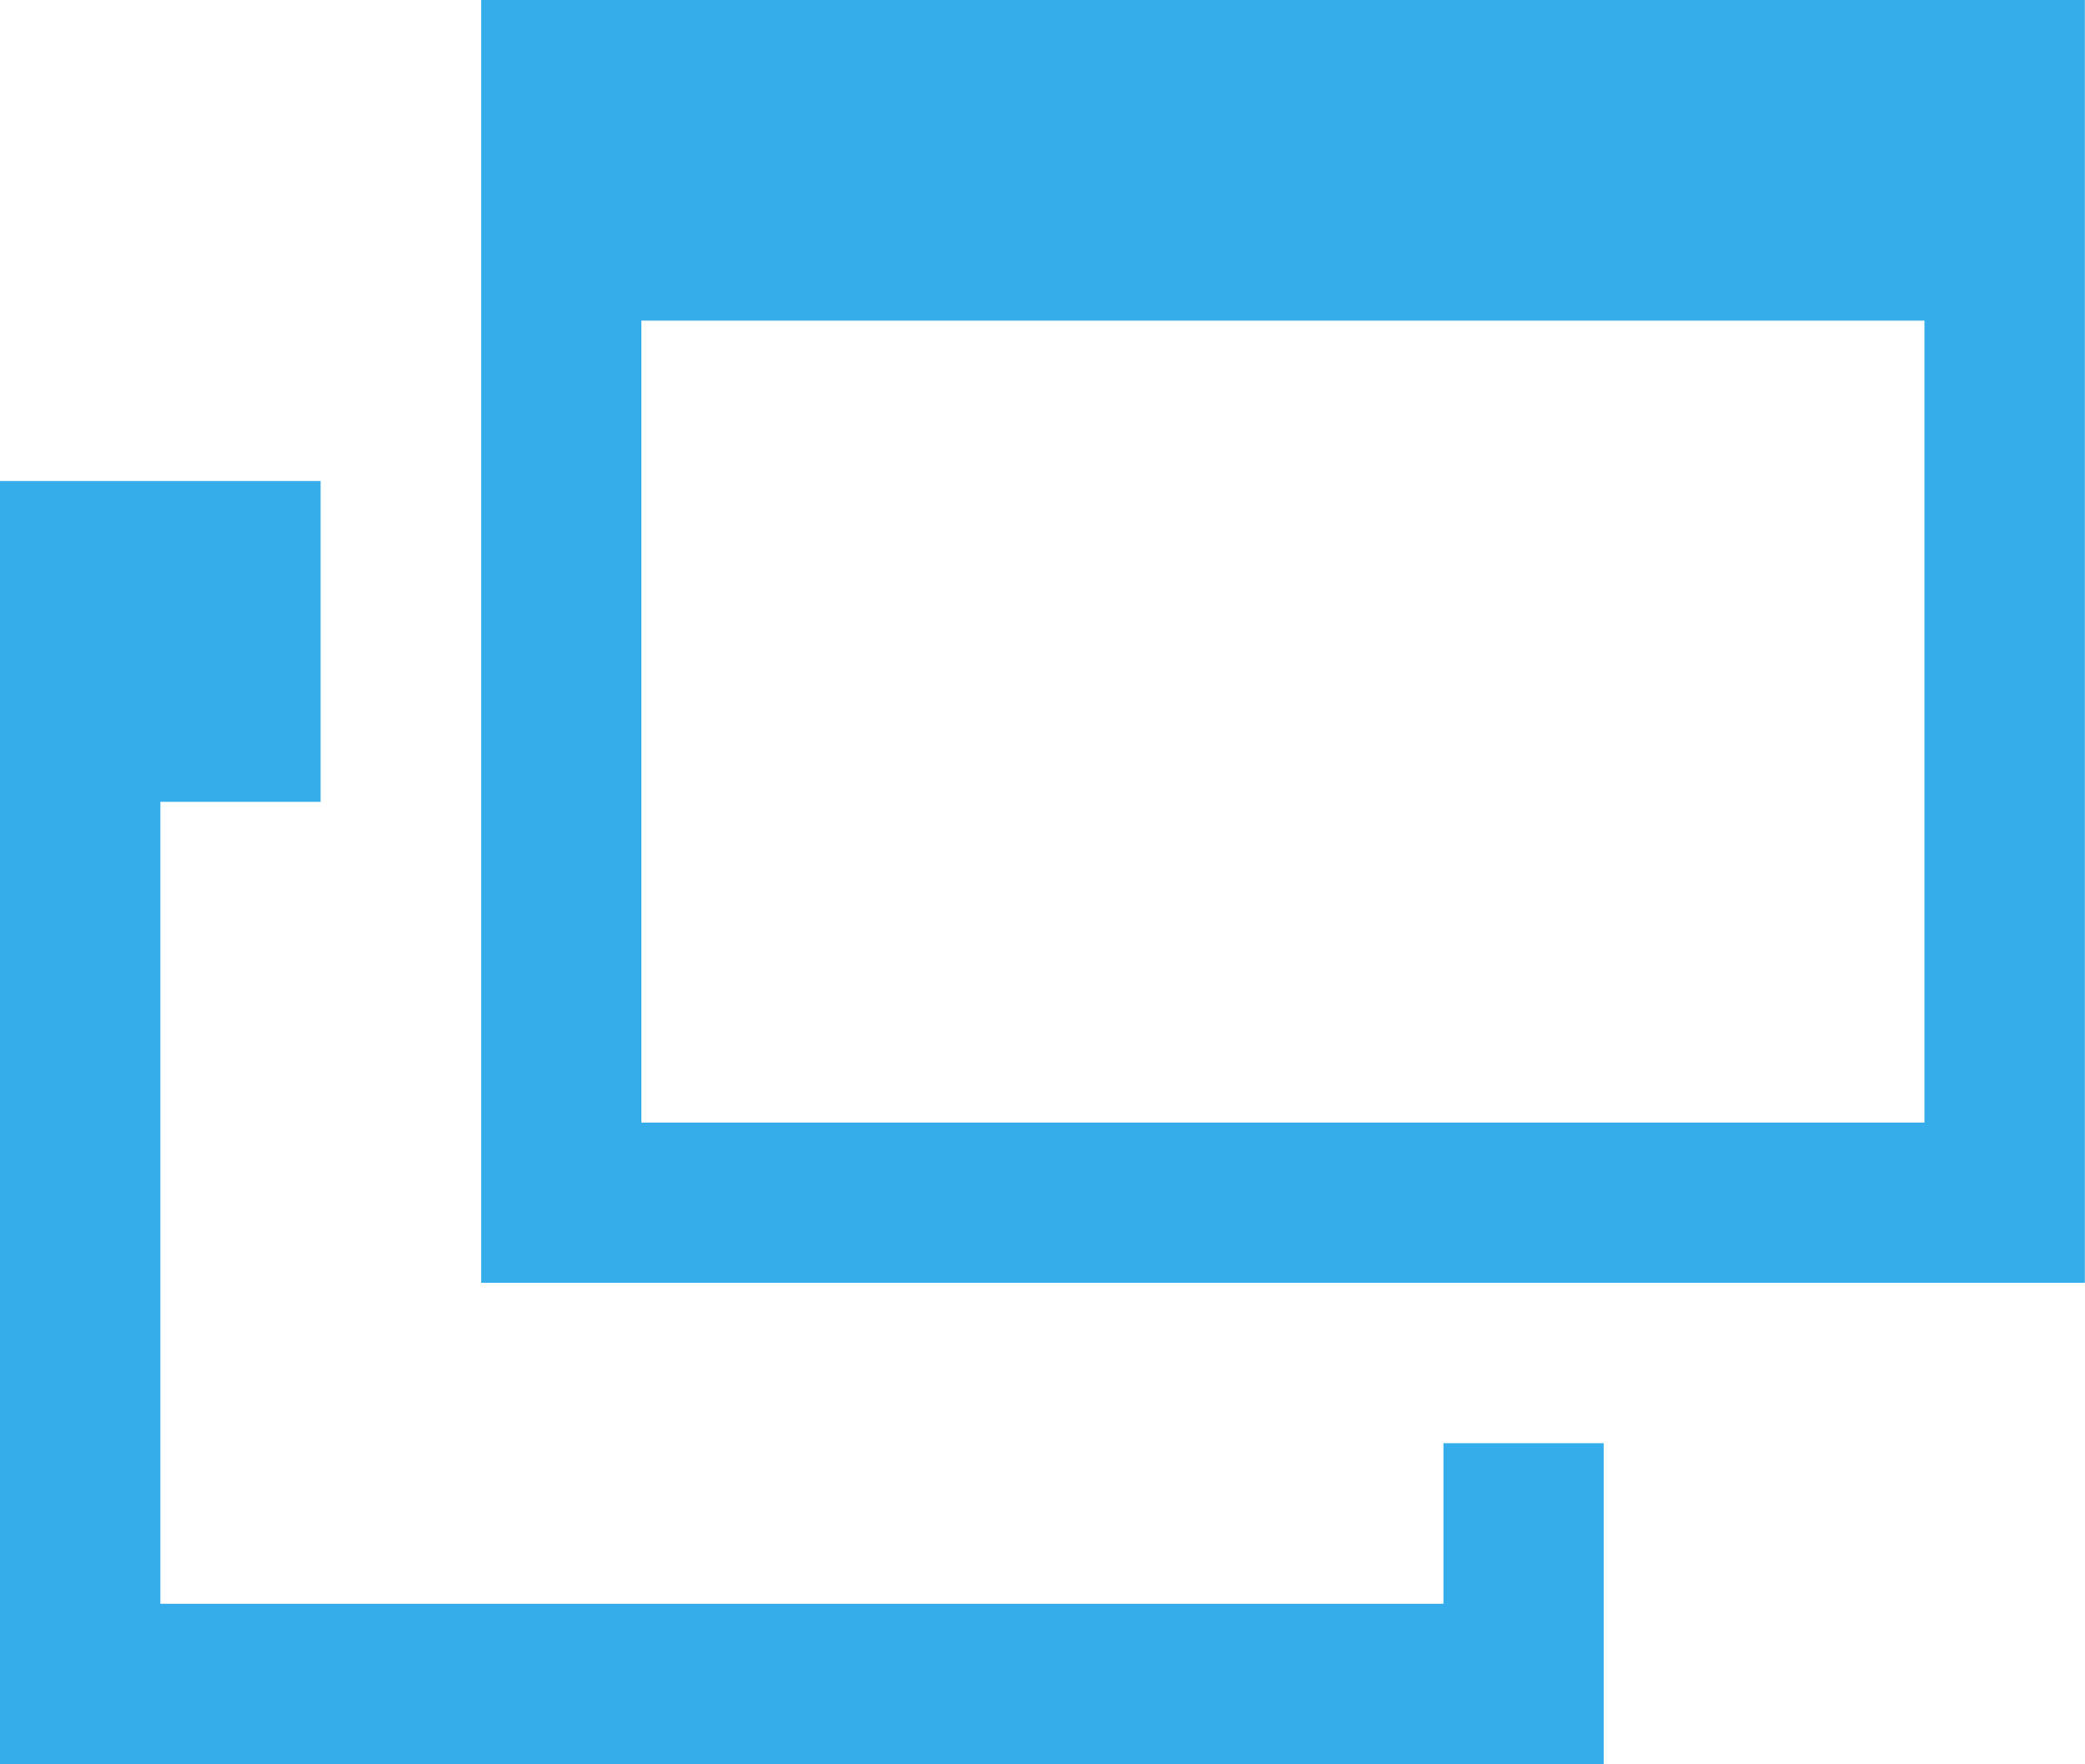 <svg xmlns="http://www.w3.org/2000/svg" xmlns:xlink="http://www.w3.org/1999/xlink" preserveAspectRatio="xMidYMid" width="13" height="11" viewBox="0 0 13 11">
  <defs>
    <style>
      .cls-1 {
        fill: #35adeb;
        fill-rule: evenodd;
      }
    </style>
  </defs>
  <path d="M11.999,7.998 L3.999,7.998 L3.000,7.998 L3.000,6.999 L3.000,1.999 L3.000,-0.001 L3.999,-0.001 L11.999,-0.001 L12.999,-0.001 L12.999,1.999 L12.999,6.999 L12.999,7.998 L11.999,7.998 ZM11.999,1.999 L3.999,1.999 L3.999,6.999 L11.999,6.999 L11.999,1.999 ZM1.000,9.999 L9.000,9.999 L9.000,8.998 L9.999,8.998 L9.999,9.999 L9.999,10.998 L9.000,10.998 L1.000,10.998 L-0.001,10.998 L-0.001,9.999 L-0.001,4.999 L-0.001,2.999 L1.000,2.999 L1.999,2.999 L1.999,4.999 L1.000,4.999 L1.000,9.999 Z" class="cls-1"/>
</svg>
